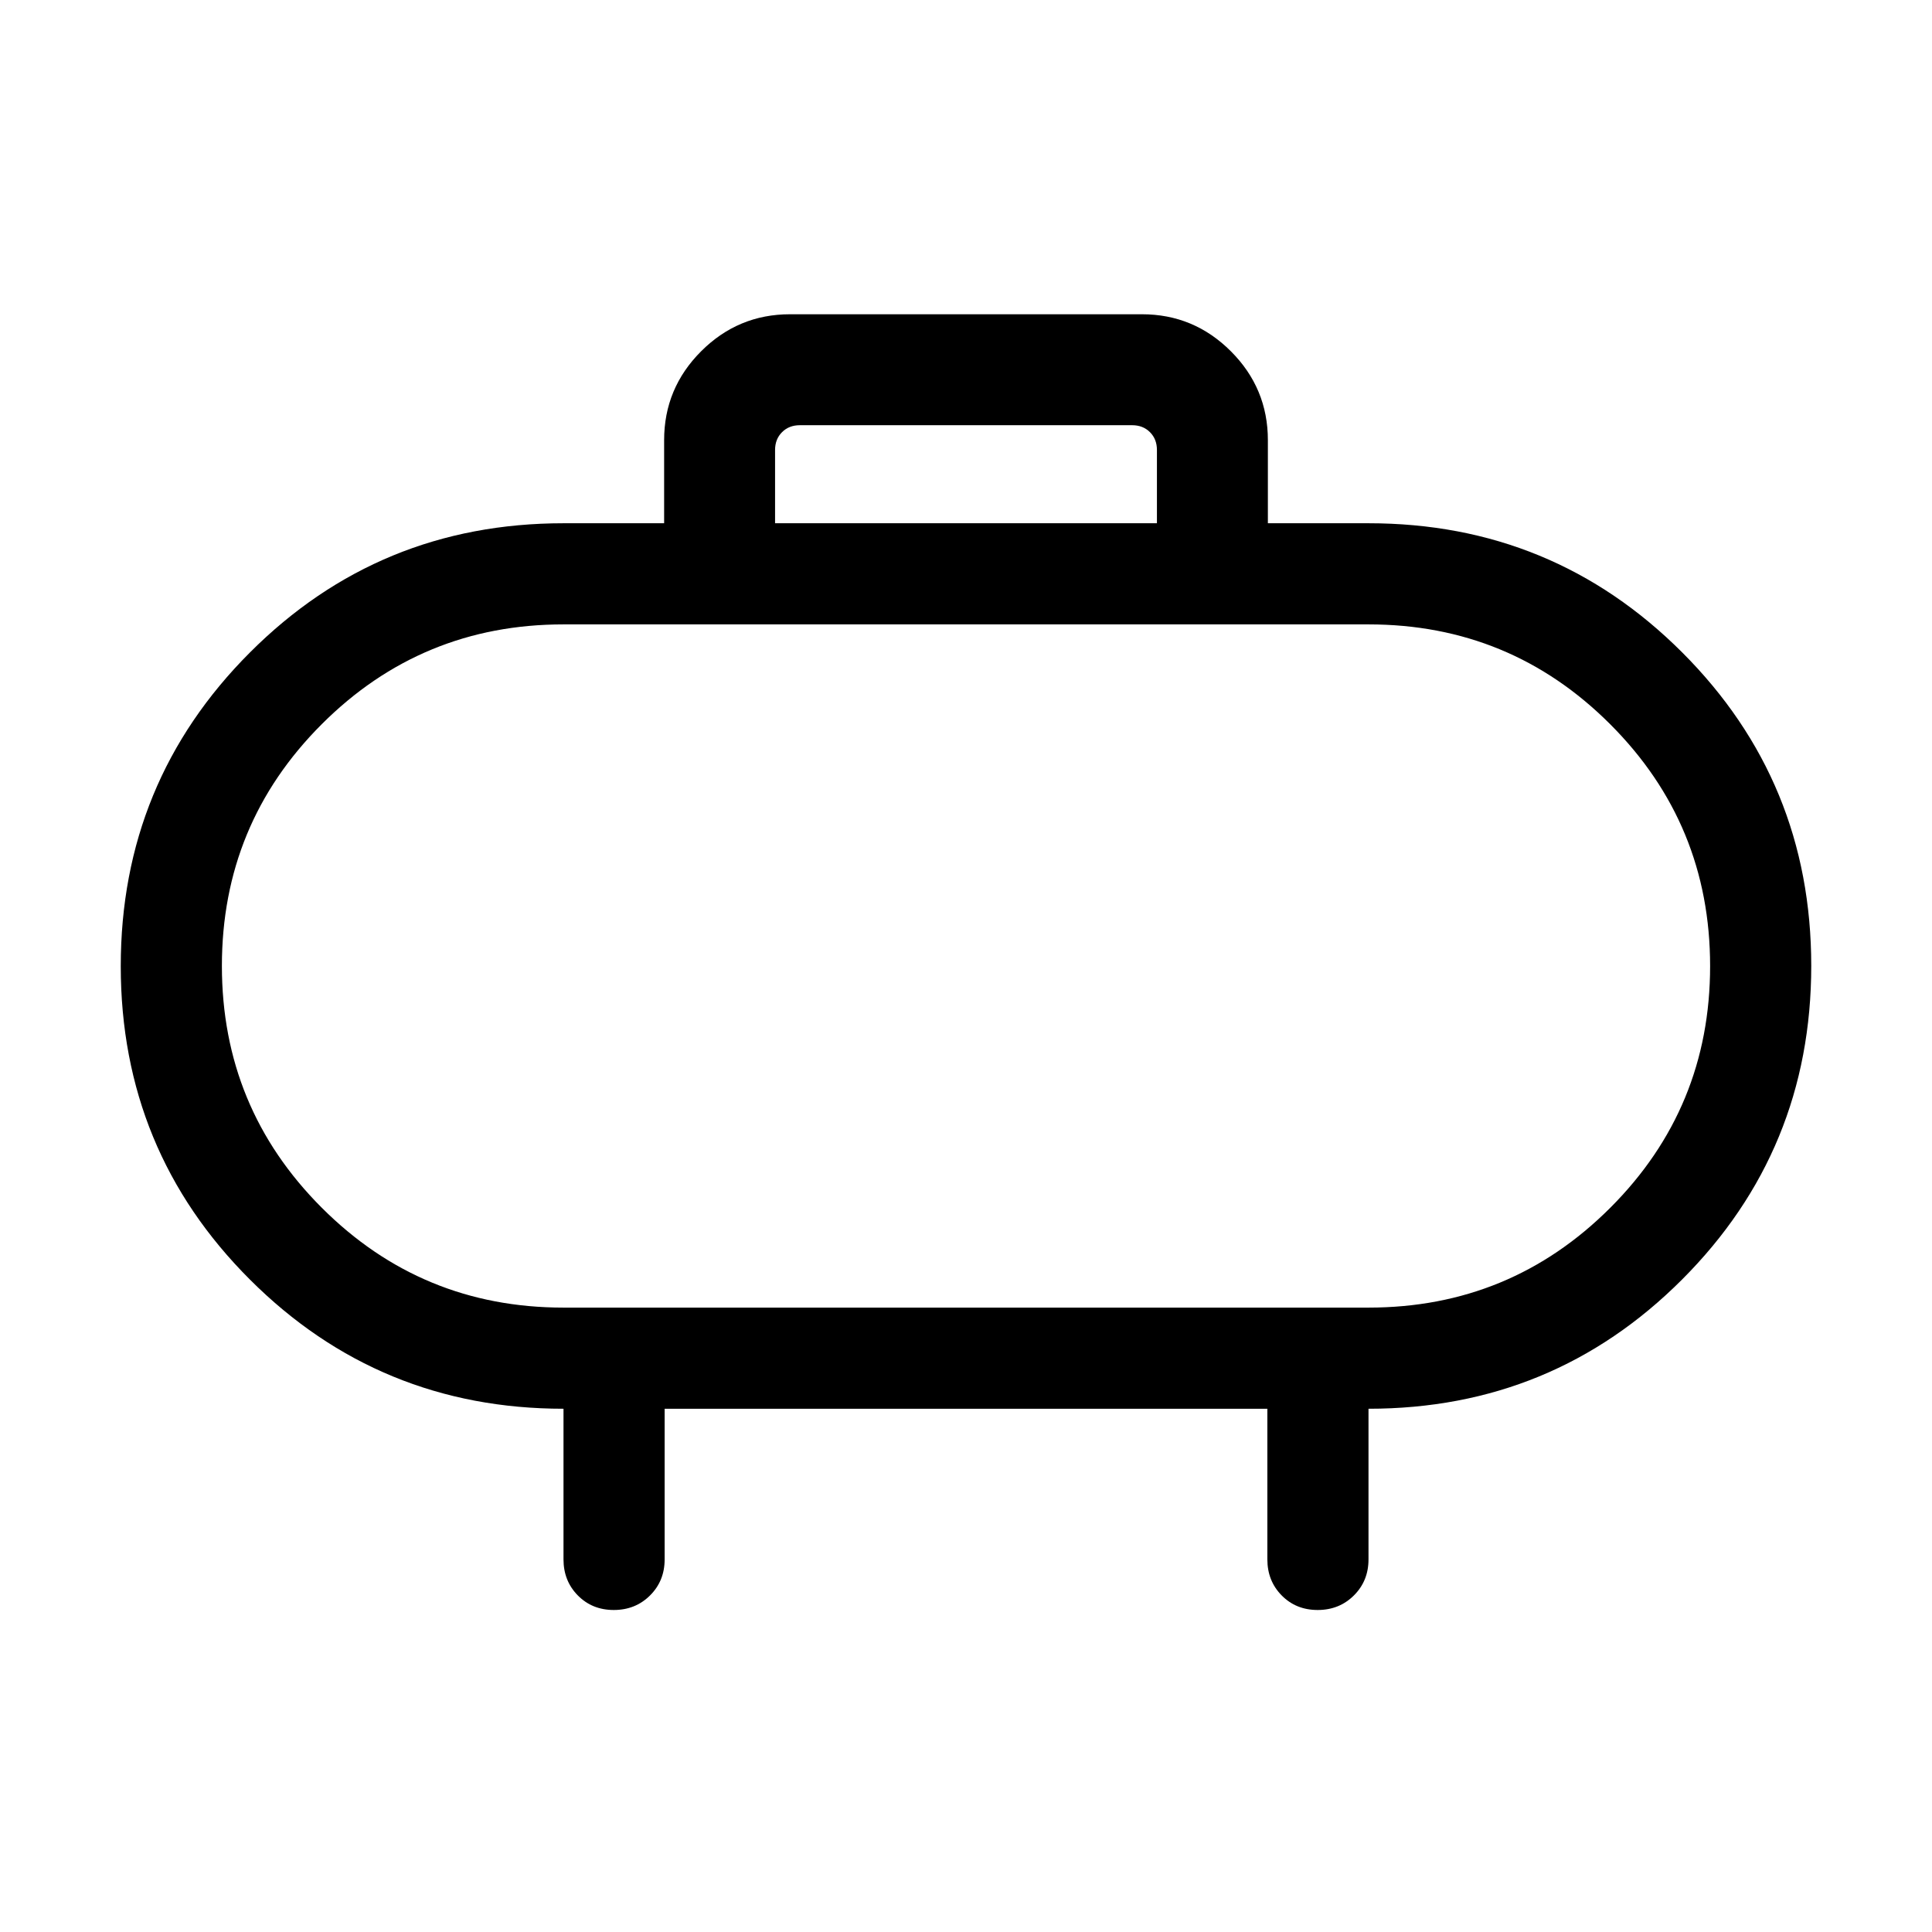 <svg xmlns="http://www.w3.org/2000/svg" height="40" viewBox="0 -960 960 960" width="40"><path d="M280-310.256h400q70.519 0 120.131-49.601 49.613-49.6 49.613-120.102 0-70.503-49.613-120.144Q750.519-649.744 680-649.744H280q-70.519 0-120.131 49.601-49.613 49.6-49.613 120.102 0 70.503 49.613 120.144Q209.481-310.256 280-310.256ZM480-480Zm-94.873-219.999h189.746v-36.409q0-5.385-3.462-8.847-3.462-3.462-8.847-3.462H397.436q-5.385 0-8.847 3.462-3.462 3.462-3.462 8.847v36.409Zm-54.872 439.998v74.871q0 10.679-7.263 17.903-7.263 7.224-18 7.224-10.736 0-17.864-7.224T280-185.13v-74.871q-91.538 0-155.768-64.14t-64.23-155.768q0-91.629 64.166-155.859Q188.334-699.999 280-699.999h50.001v-41.281q0-25.788 18.387-44.176 18.388-18.388 44.176-18.388h174.872q25.788 0 44.176 18.388 18.387 18.388 18.387 44.176v41.281H680q91.666 0 155.832 64.14 64.167 64.14 64.167 155.768 0 91.629-64.167 155.859Q771.666-260.001 680-260.001v74.871q0 10.679-7.263 17.903-7.263 7.224-17.999 7.224-10.737 0-17.865-7.224-7.128-7.224-7.128-17.903v-74.871h-299.49Z"/></svg>